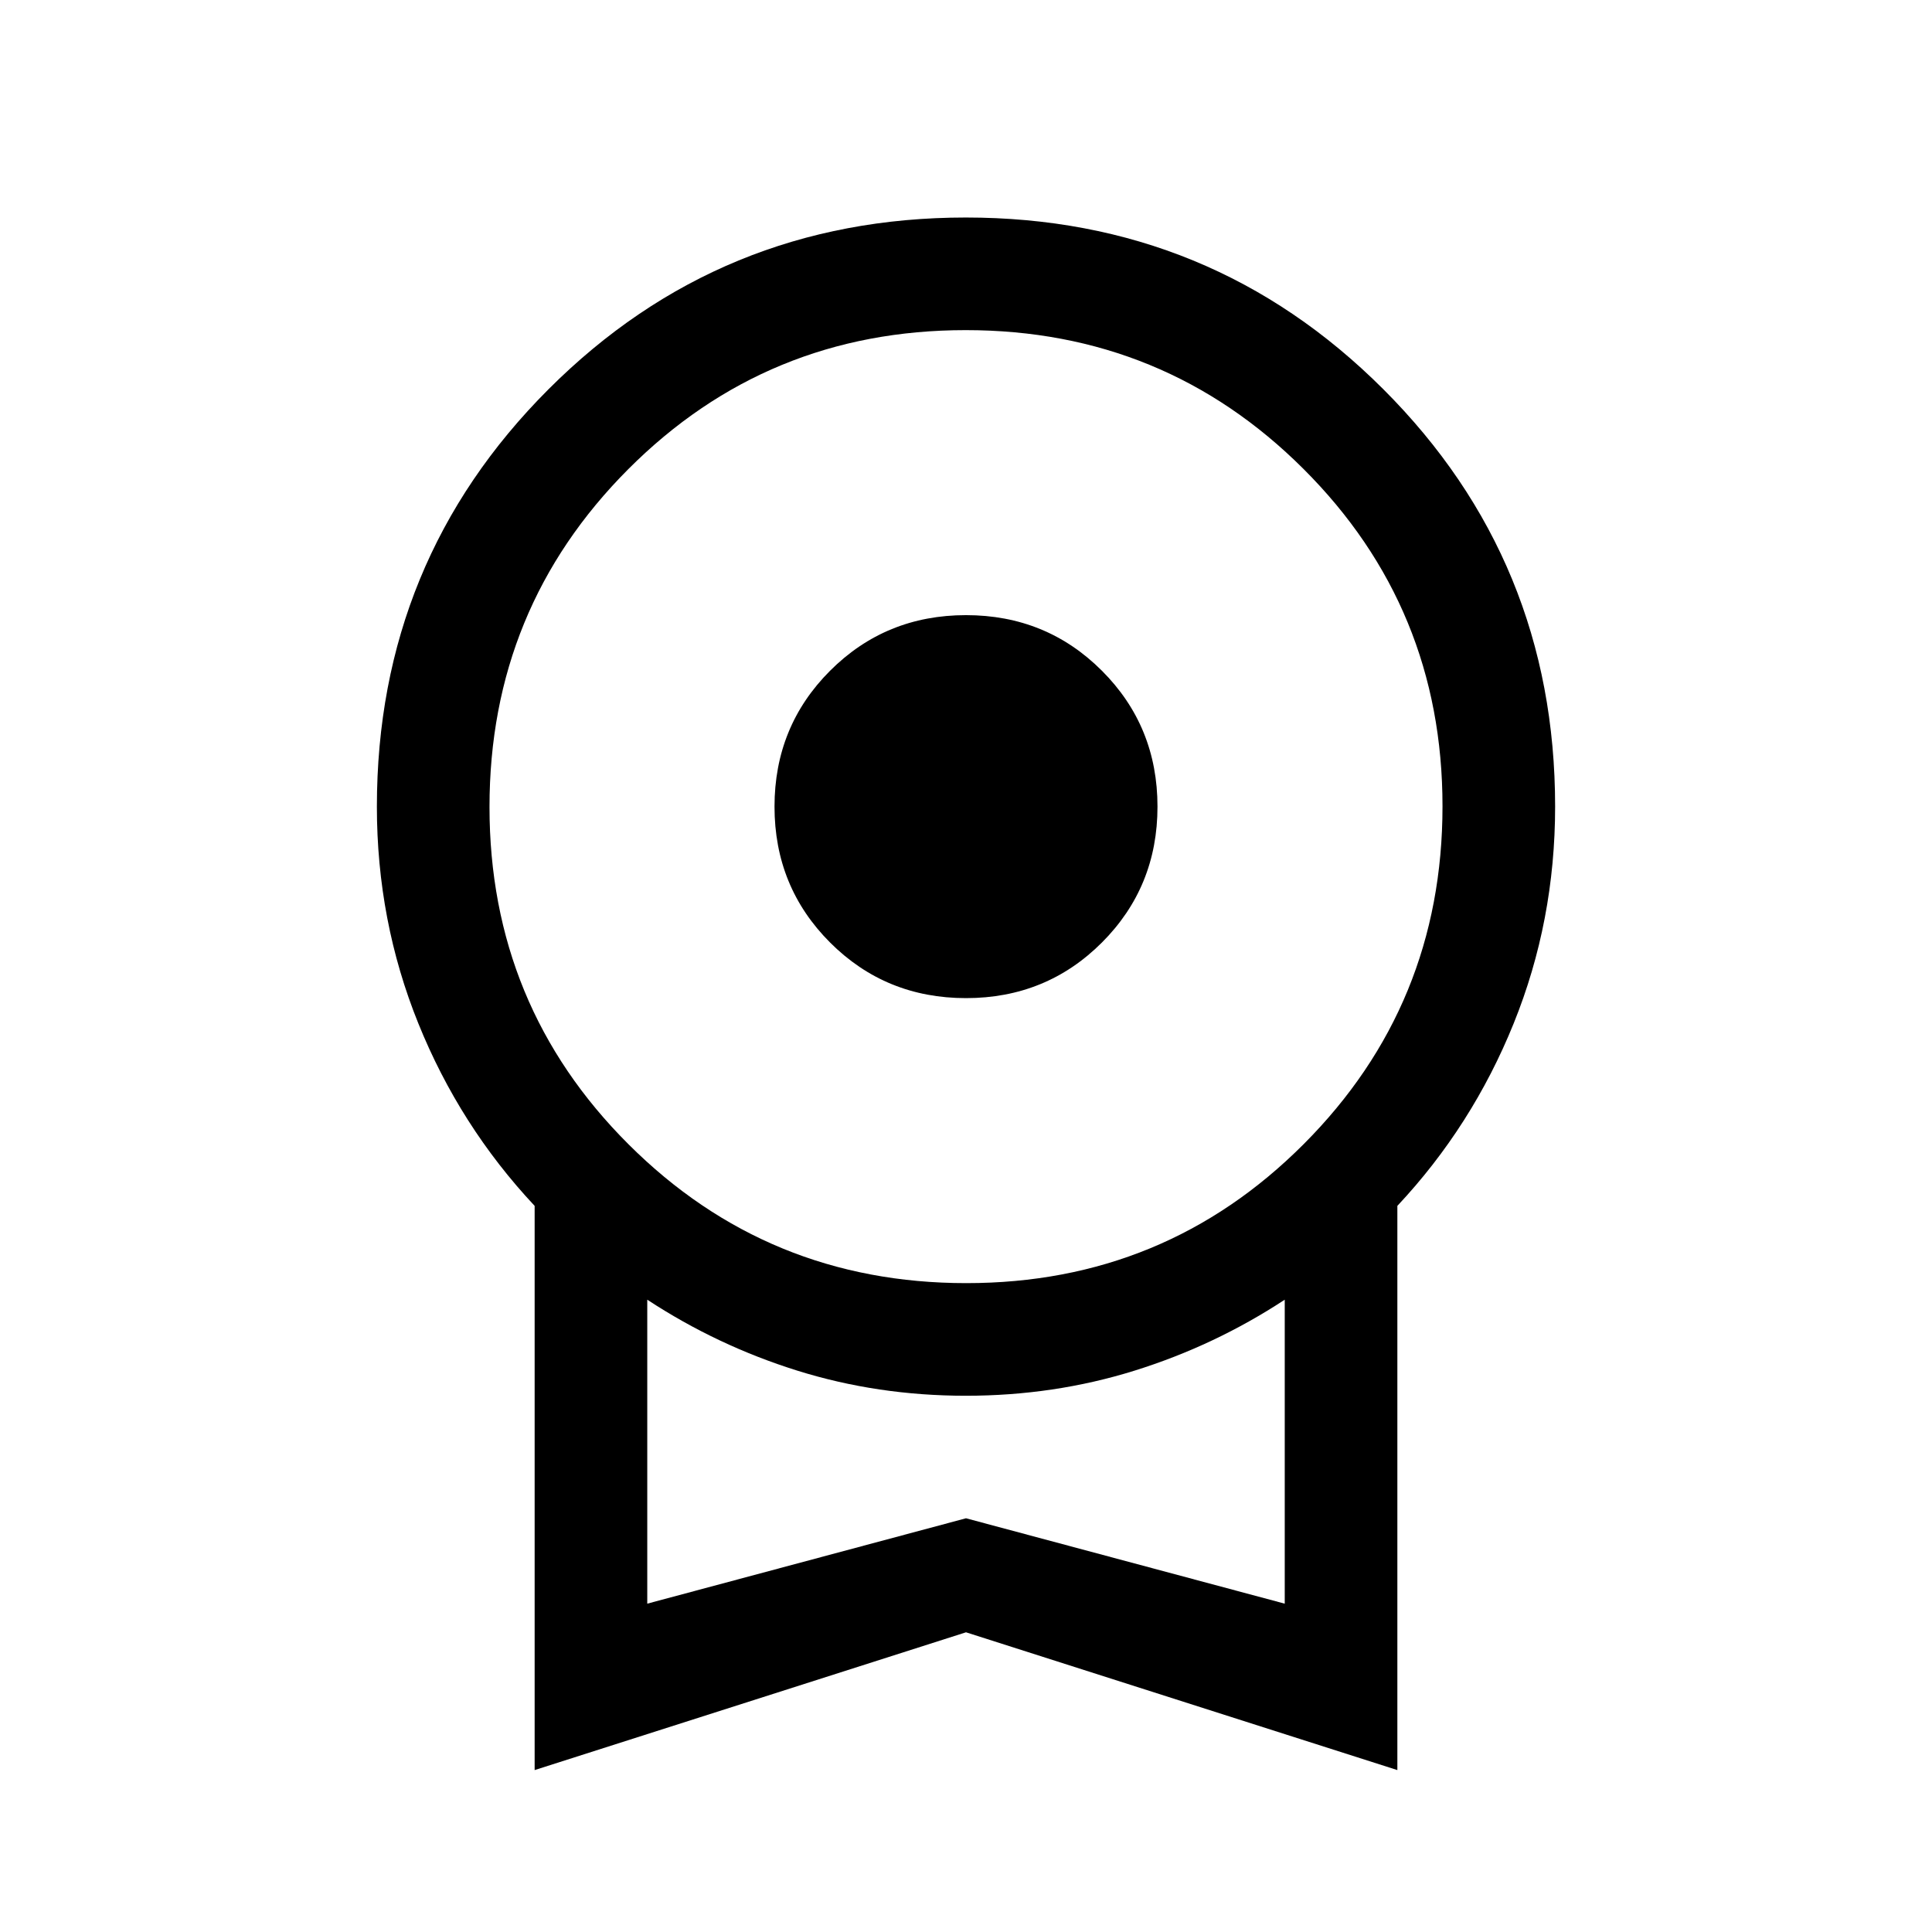 <svg xmlns="http://www.w3.org/2000/svg" height="24" viewBox="0 -960 960 960" width="24"><path d="M480-464.04q-39.9 0-67.53-27.62-27.62-27.63-27.62-67.53 0-39.91 27.62-67.53 27.63-27.62 67.53-27.62 39.9 0 67.53 27.62 27.62 27.62 27.62 67.53 0 39.9-27.62 67.53-27.63 27.62-67.53 27.62ZM265.66-80.46v-280.35q-37.2-39.69-57.79-90.65-20.6-50.97-20.6-107.73 0-122.09 85.3-207.41 85.31-85.32 207.37-85.32t207.42 85.32q85.37 85.32 85.37 207.37 0 56.84-20.6 107.78-20.59 50.95-57.79 90.64v280.35L480-148.92 265.66-80.46Zm214.5-241.96q98.72 0 167.67-69.11 68.94-69.1 68.94-167.83 0-98.72-69.11-167.66-69.1-68.94-167.82-68.94t-167.67 69.1q-68.94 69.11-68.94 167.83 0 98.72 69.11 167.66 69.1 68.95 167.82 68.95ZM321.62-163.15 480-205.58l158.38 42.43v-151.04q-34.73 22.8-74.69 35.27-39.97 12.46-83.77 12.46-43.81 0-83.69-12.46-39.88-12.47-74.61-35.27v151.04ZM480-238.58Z"/></svg>